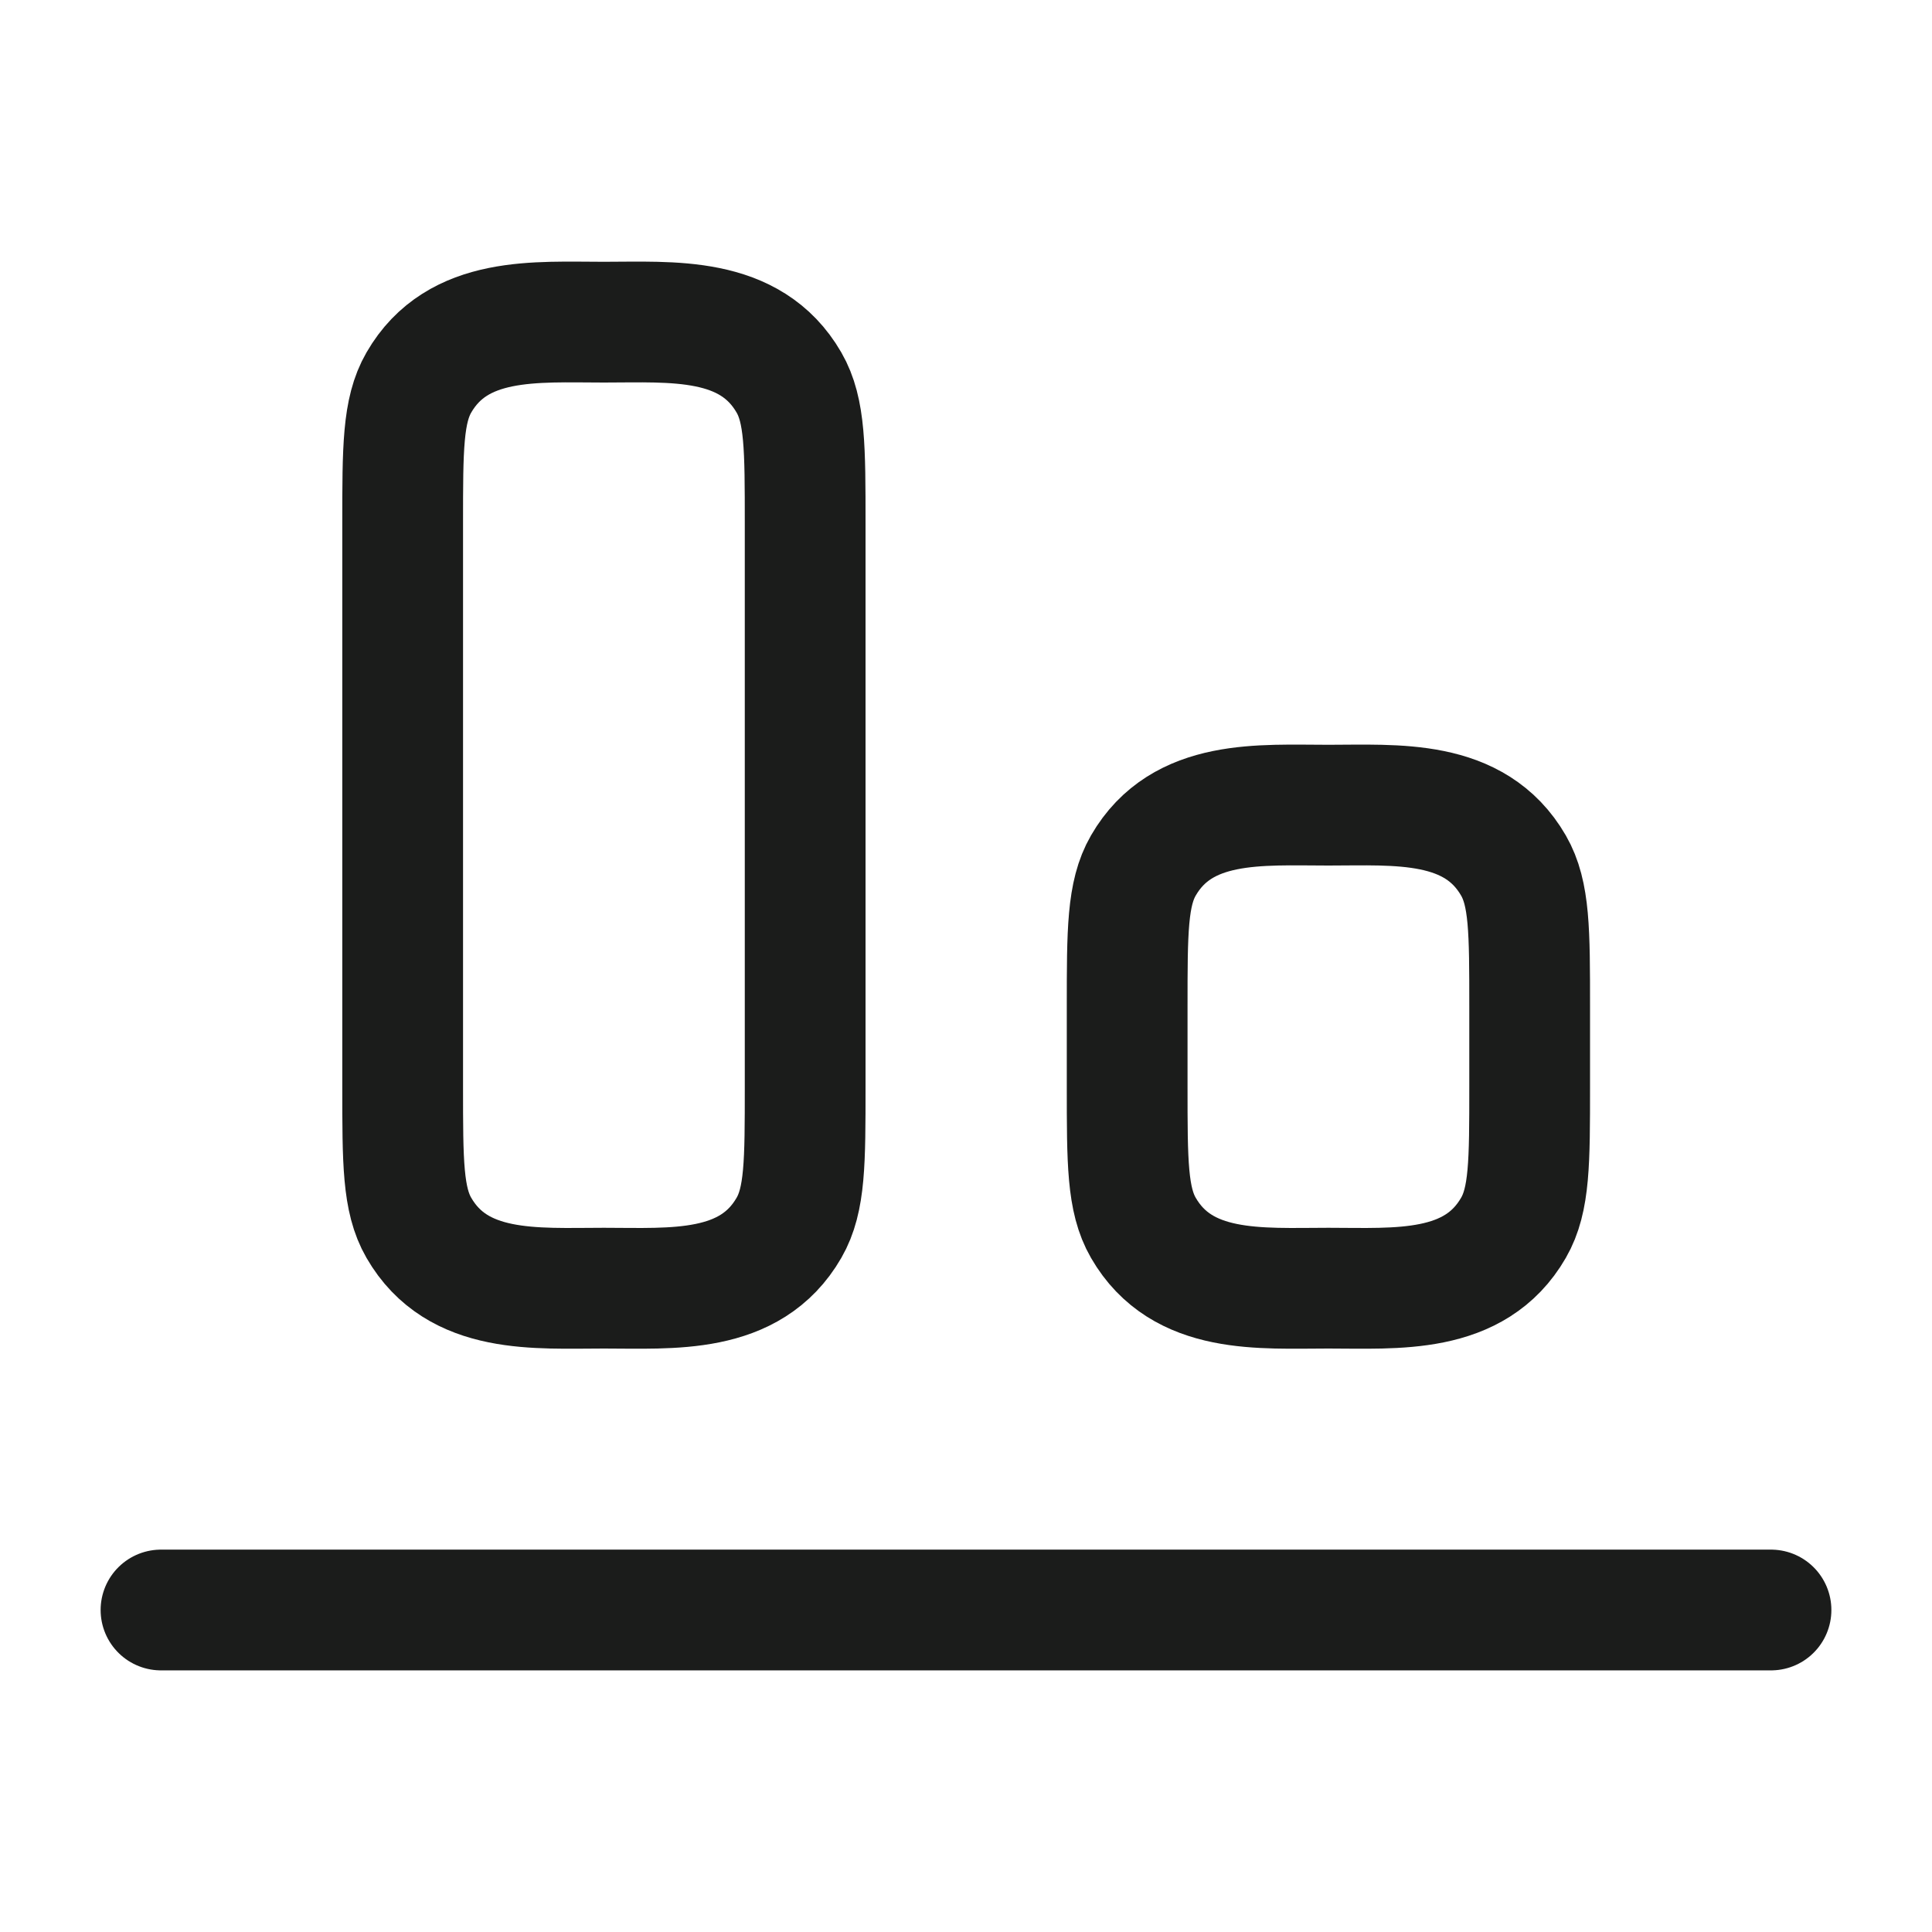 <svg width="24" height="24" viewBox="0 0 24 24" fill="none" xmlns="http://www.w3.org/2000/svg">
<g id="align-bottom">
<path id="Vector" d="M16.502 10.002C17.346 10.002 18.32 9.919 18.801 10.752C19.002 11.1 19.002 11.568 19.002 12.502V13.502C19.002 14.437 19.002 14.904 18.801 15.252C18.32 16.086 17.346 16.002 16.502 16.002C15.658 16.002 14.684 16.086 14.203 15.252C14.002 14.904 14.002 14.437 14.002 13.502V12.502C14.002 11.568 14.002 11.1 14.203 10.752C14.684 9.919 15.658 10.002 16.502 10.002Z" stroke="#1B1C1B" stroke-width="1.5" stroke-linecap="round" stroke-linejoin="round"/>
<path id="Vector_2" d="M7.502 4.002C8.346 4.002 9.32 3.919 9.801 4.752C10.002 5.1 10.002 5.568 10.002 6.502V13.502C10.002 14.437 10.002 14.904 9.801 15.252C9.32 16.086 8.346 16.002 7.502 16.002C6.658 16.002 5.684 16.086 5.203 15.252C5.002 14.904 5.002 14.437 5.002 13.502V6.502C5.002 5.568 5.002 5.1 5.203 4.752C5.684 3.919 6.658 4.002 7.502 4.002Z" stroke="#1B1C1B" stroke-width="1.5" stroke-linecap="round" stroke-linejoin="round"/>
<path id="Vector_3" d="M22 20H2" stroke="#1B1C1B" stroke-width="1.5" stroke-linecap="round" stroke-linejoin="round"/>
</g>
</svg>
